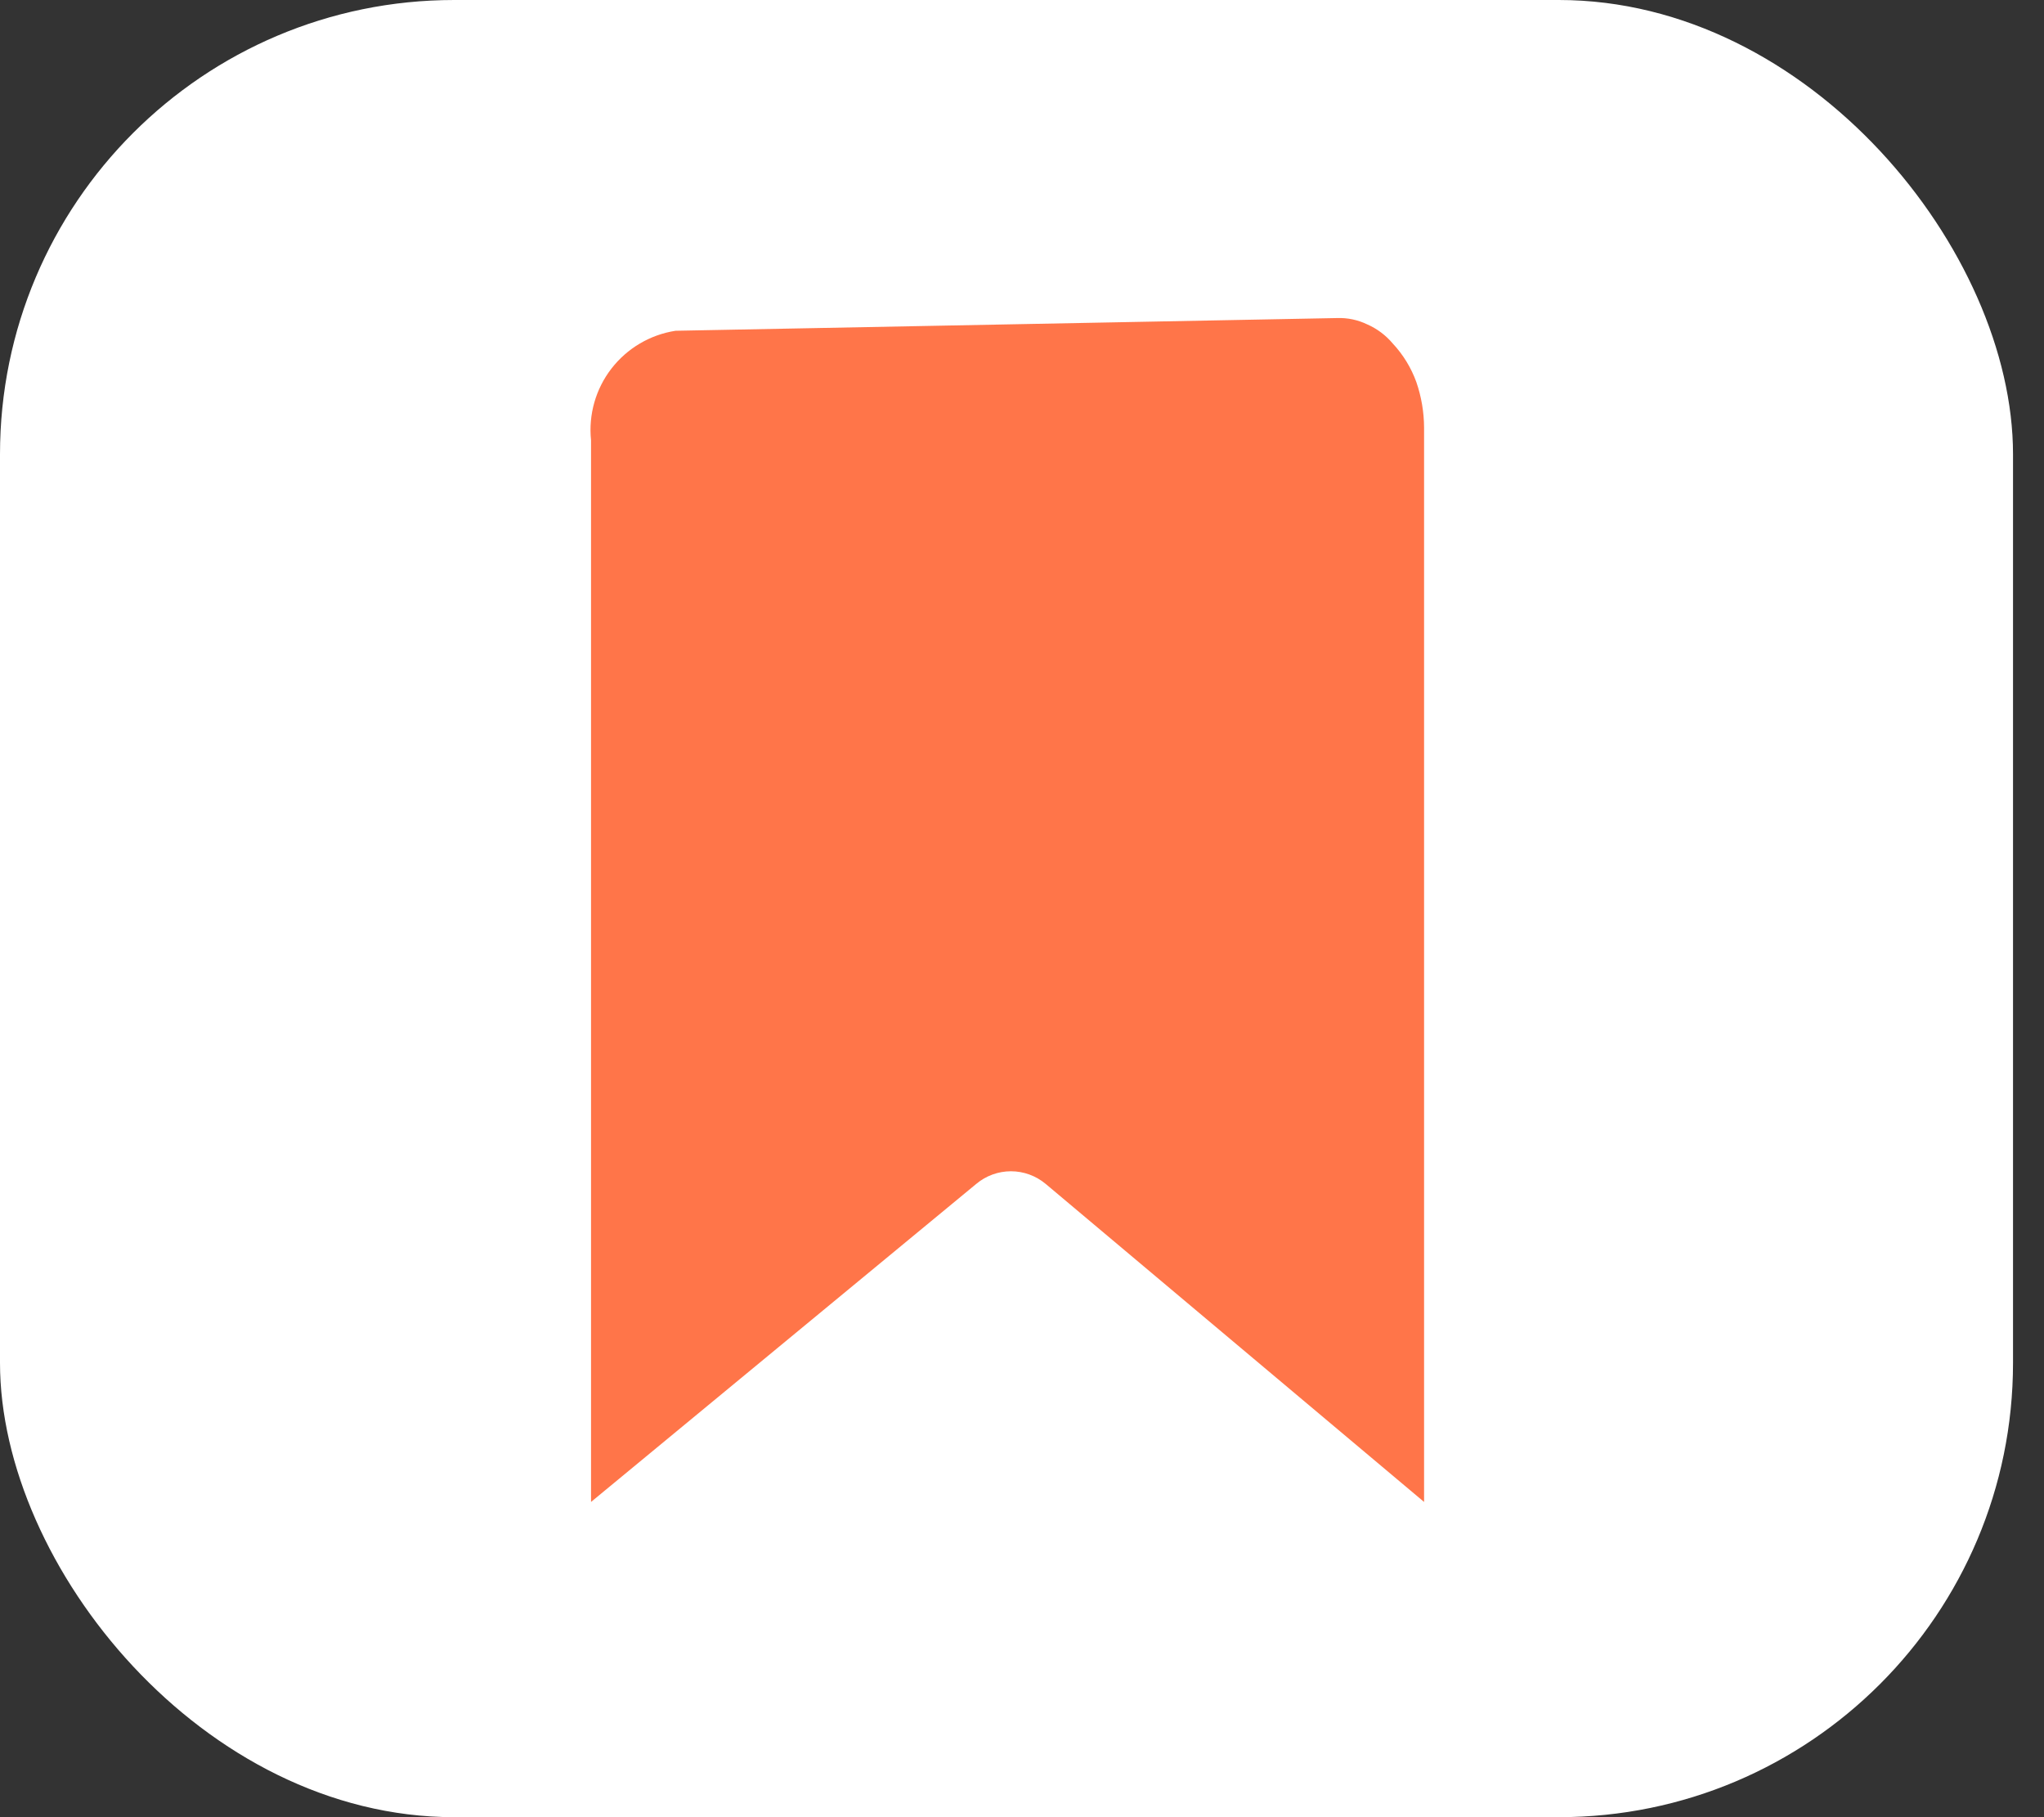 <svg width="45" height="40" viewBox="0 0 45 40" fill="none" xmlns="http://www.w3.org/2000/svg">
<rect x="0" y="0" width="45" height="40" fill="#333333" stroke="none"/>
<rect width="44.318" height="40" rx="10" fill="white"/>
<path d="M30.662 7.561C30.51 7.38 30.318 7.236 30.102 7.141C29.893 7.04 29.663 6.992 29.432 7.001L14.872 7.281C14.312 7.368 13.807 7.666 13.46 8.115C13.114 8.563 12.954 9.127 13.012 9.691V33.061L21.492 26.061C21.706 25.881 21.977 25.782 22.257 25.782C22.536 25.782 22.807 25.881 23.022 26.061L31.352 33.061V9.411C31.35 9.071 31.293 8.733 31.182 8.411C31.068 8.095 30.891 7.806 30.662 7.561Z" fill="#FF7549"/>
</svg>
